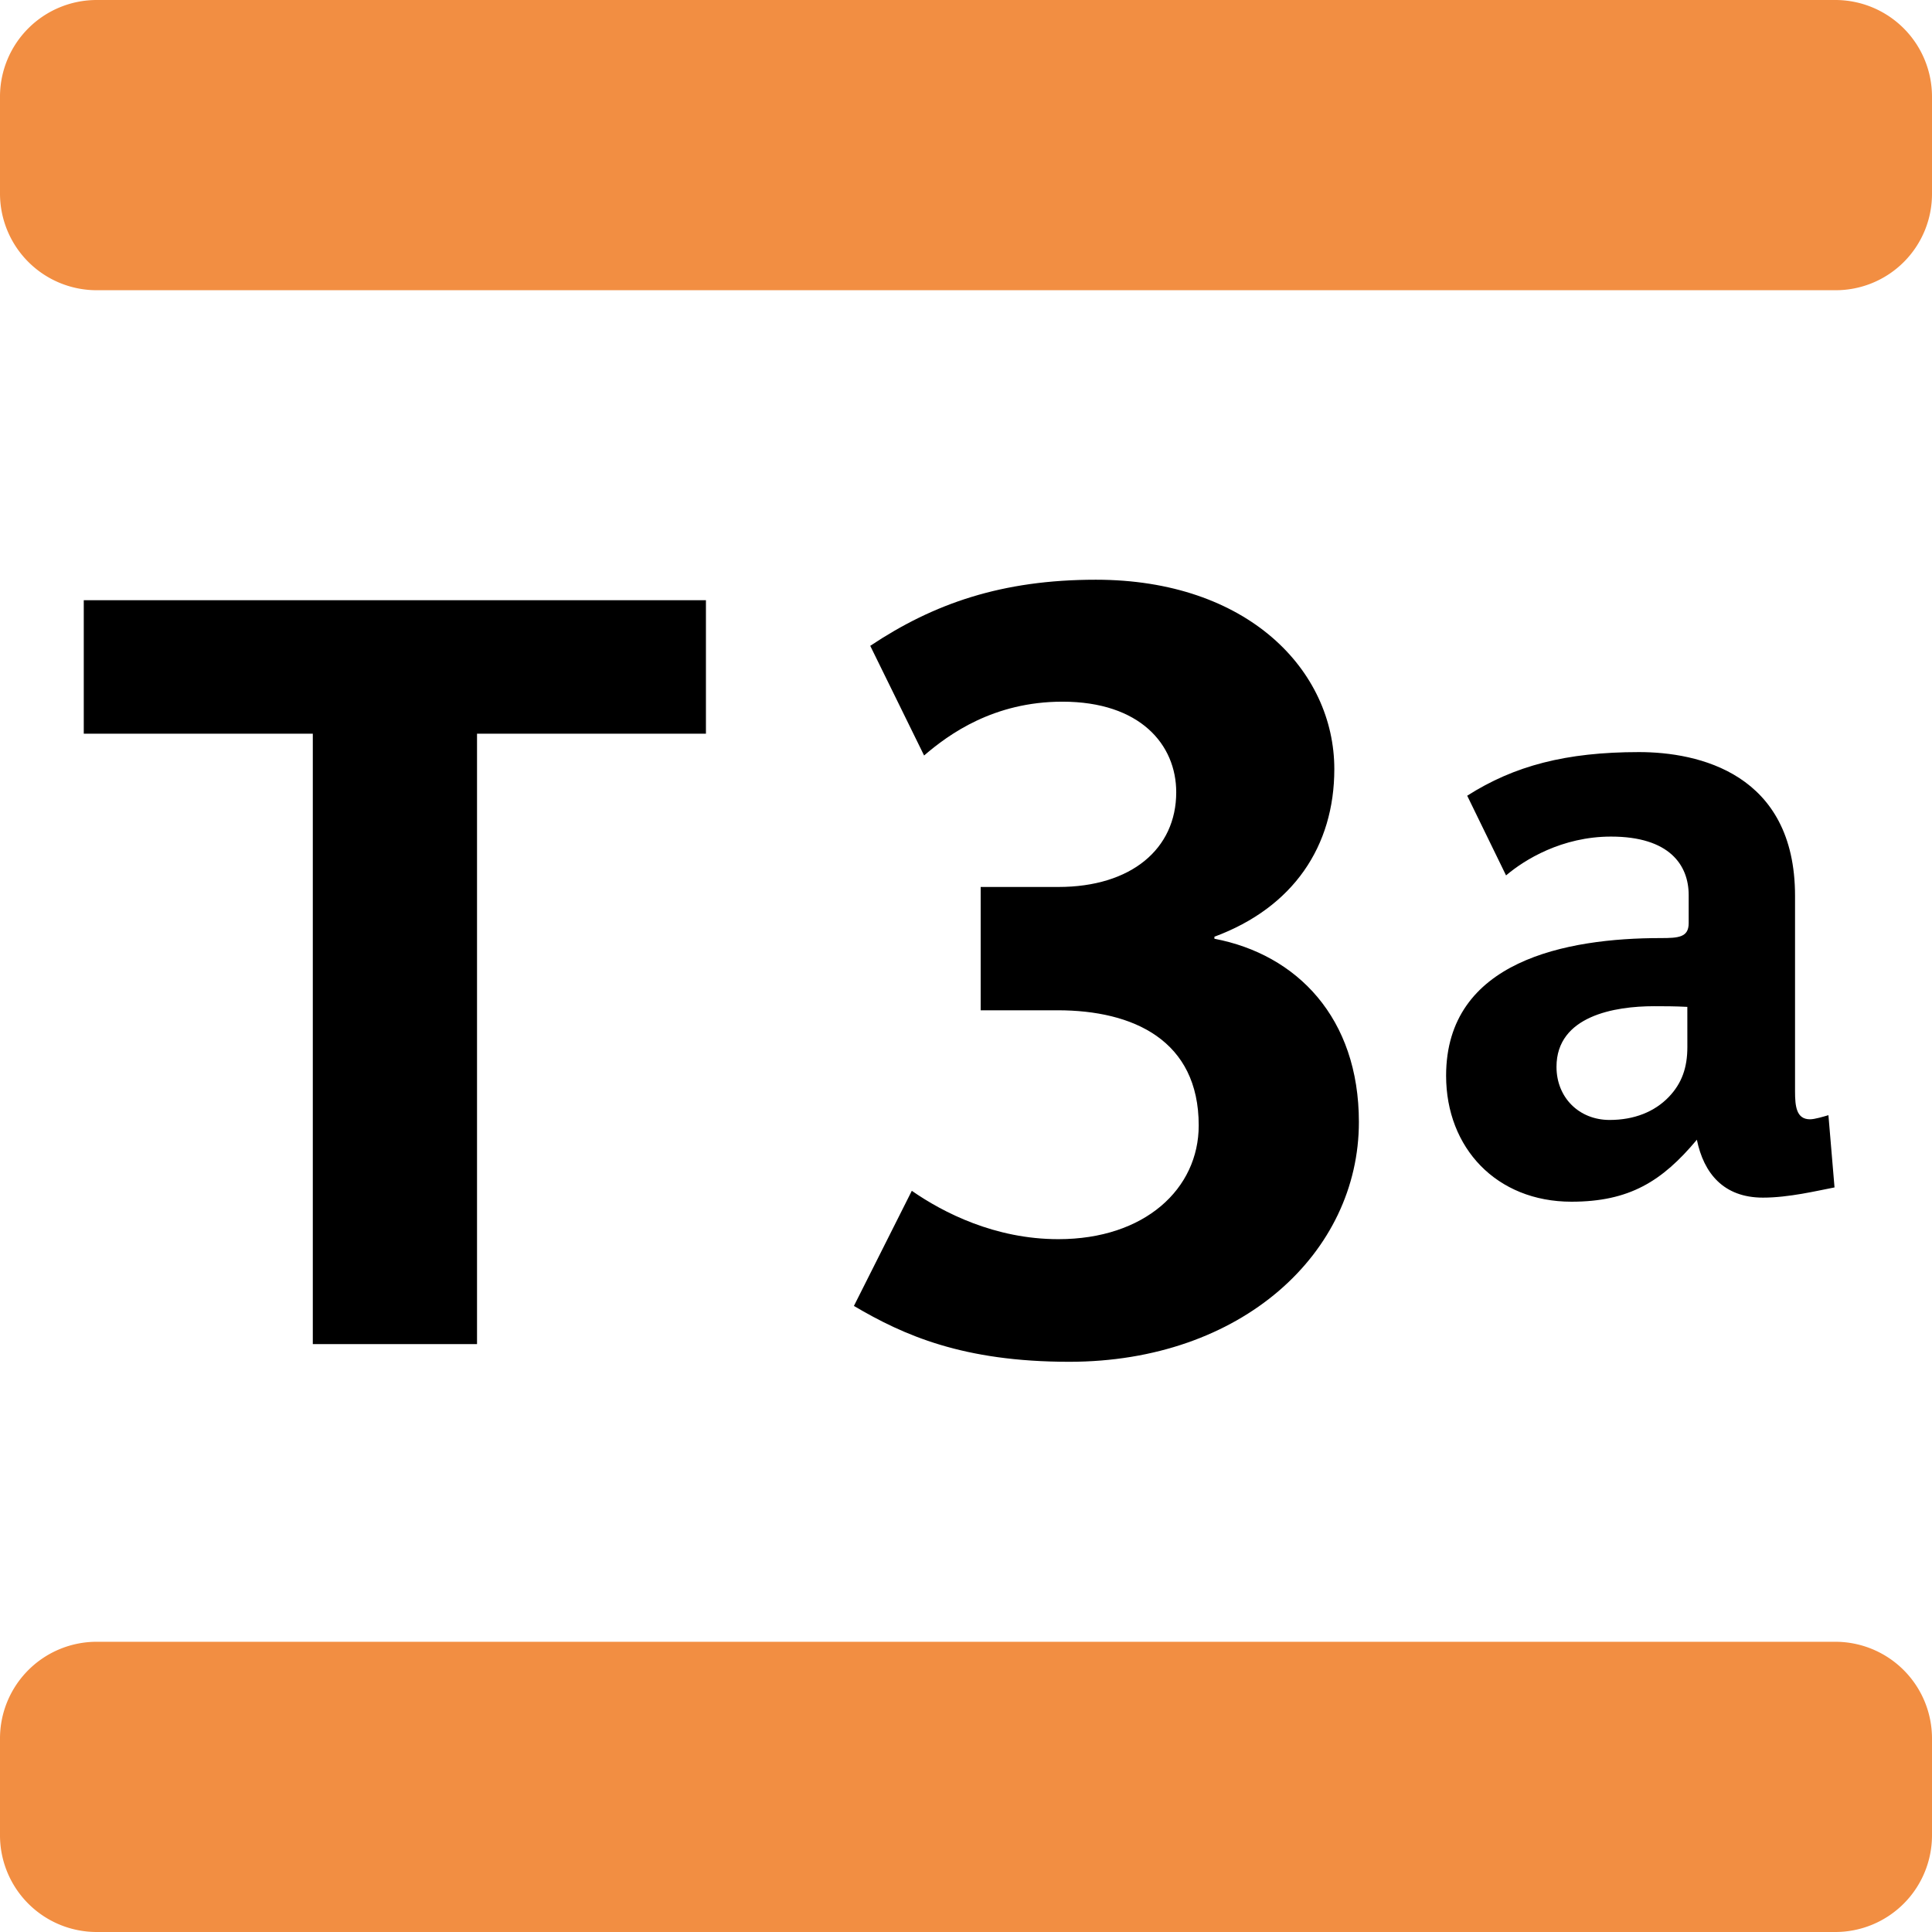 <svg xmlns="http://www.w3.org/2000/svg" width="64" height="64" class="tn-svg-line tn-svg-line--TRAM_T3A line-by-mode-item__svg-line"><path d="M35.42 45.111c-3.521 0-5.486-.88-7.133-1.85l1.918-3.814c1.039.722 2.754 1.602 4.854 1.602 2.867 0 4.65-1.67 4.65-3.768 0-2.821-2.167-3.814-4.673-3.814h-2.55v-4.085h2.573c2.416 0 3.905-1.263 3.905-3.137 0-1.58-1.196-3.001-3.77-3.001-2.28 0-3.77 1.083-4.582 1.783l-1.784-3.633c2.1-1.4 4.357-2.19 7.473-2.19 5.034 0 7.9 3.002 7.9 6.274 0 2.55-1.354 4.581-3.972 5.552v.067c2.731.52 4.786 2.618 4.786 6.071 0 4.333-3.883 7.943-9.595 7.943M58.401 39.673c-1.31 0-1.964-.812-2.19-1.918-1.151 1.376-2.235 2.053-4.154 2.053-2.483 0-4.153-1.782-4.153-4.174 0-3.814 3.995-4.559 7.11-4.559.588 0 .926-.023.926-.496v-.926c0-.993-.632-1.94-2.573-1.94-1.626 0-2.867.767-3.477 1.286l-1.287-2.64c1.558-.993 3.274-1.445 5.69-1.445 1.963 0 5.17.7 5.17 4.762v6.477c0 .496.044.925.496.925.158 0 .451-.09.61-.136l.202 2.393c-.587.112-1.512.338-2.37.338m-2.506-6.319c-.406-.022-.79-.022-1.106-.022-1.287 0-3.228.316-3.228 2.008 0 1.016.745 1.76 1.76 1.76.813 0 1.49-.27 1.965-.767.429-.451.61-.97.61-1.647ZM15.802 24.305v20.22h-5.44v-20.22H2.775v-4.423h20.61v4.423Z" class="svg-line-number--black" style="stroke-width:1.333"/><path fill="#f28e42" d="M60.794 9.614H3.206A3.203 3.203 0 0 1 0 6.409V3.205A3.203 3.203 0 0 1 3.206 0h57.588A3.203 3.203 0 0 1 64 3.205v3.204a3.19 3.19 0 0 1-3.206 3.205M64 60.795v-3.204a3.203 3.203 0 0 0-3.206-3.205H3.206A3.203 3.203 0 0 0 0 57.591v3.204A3.203 3.203 0 0 0 3.206 64h57.588A3.203 3.203 0 0 0 64 60.795" style="stroke-width:1.333"/></svg>
